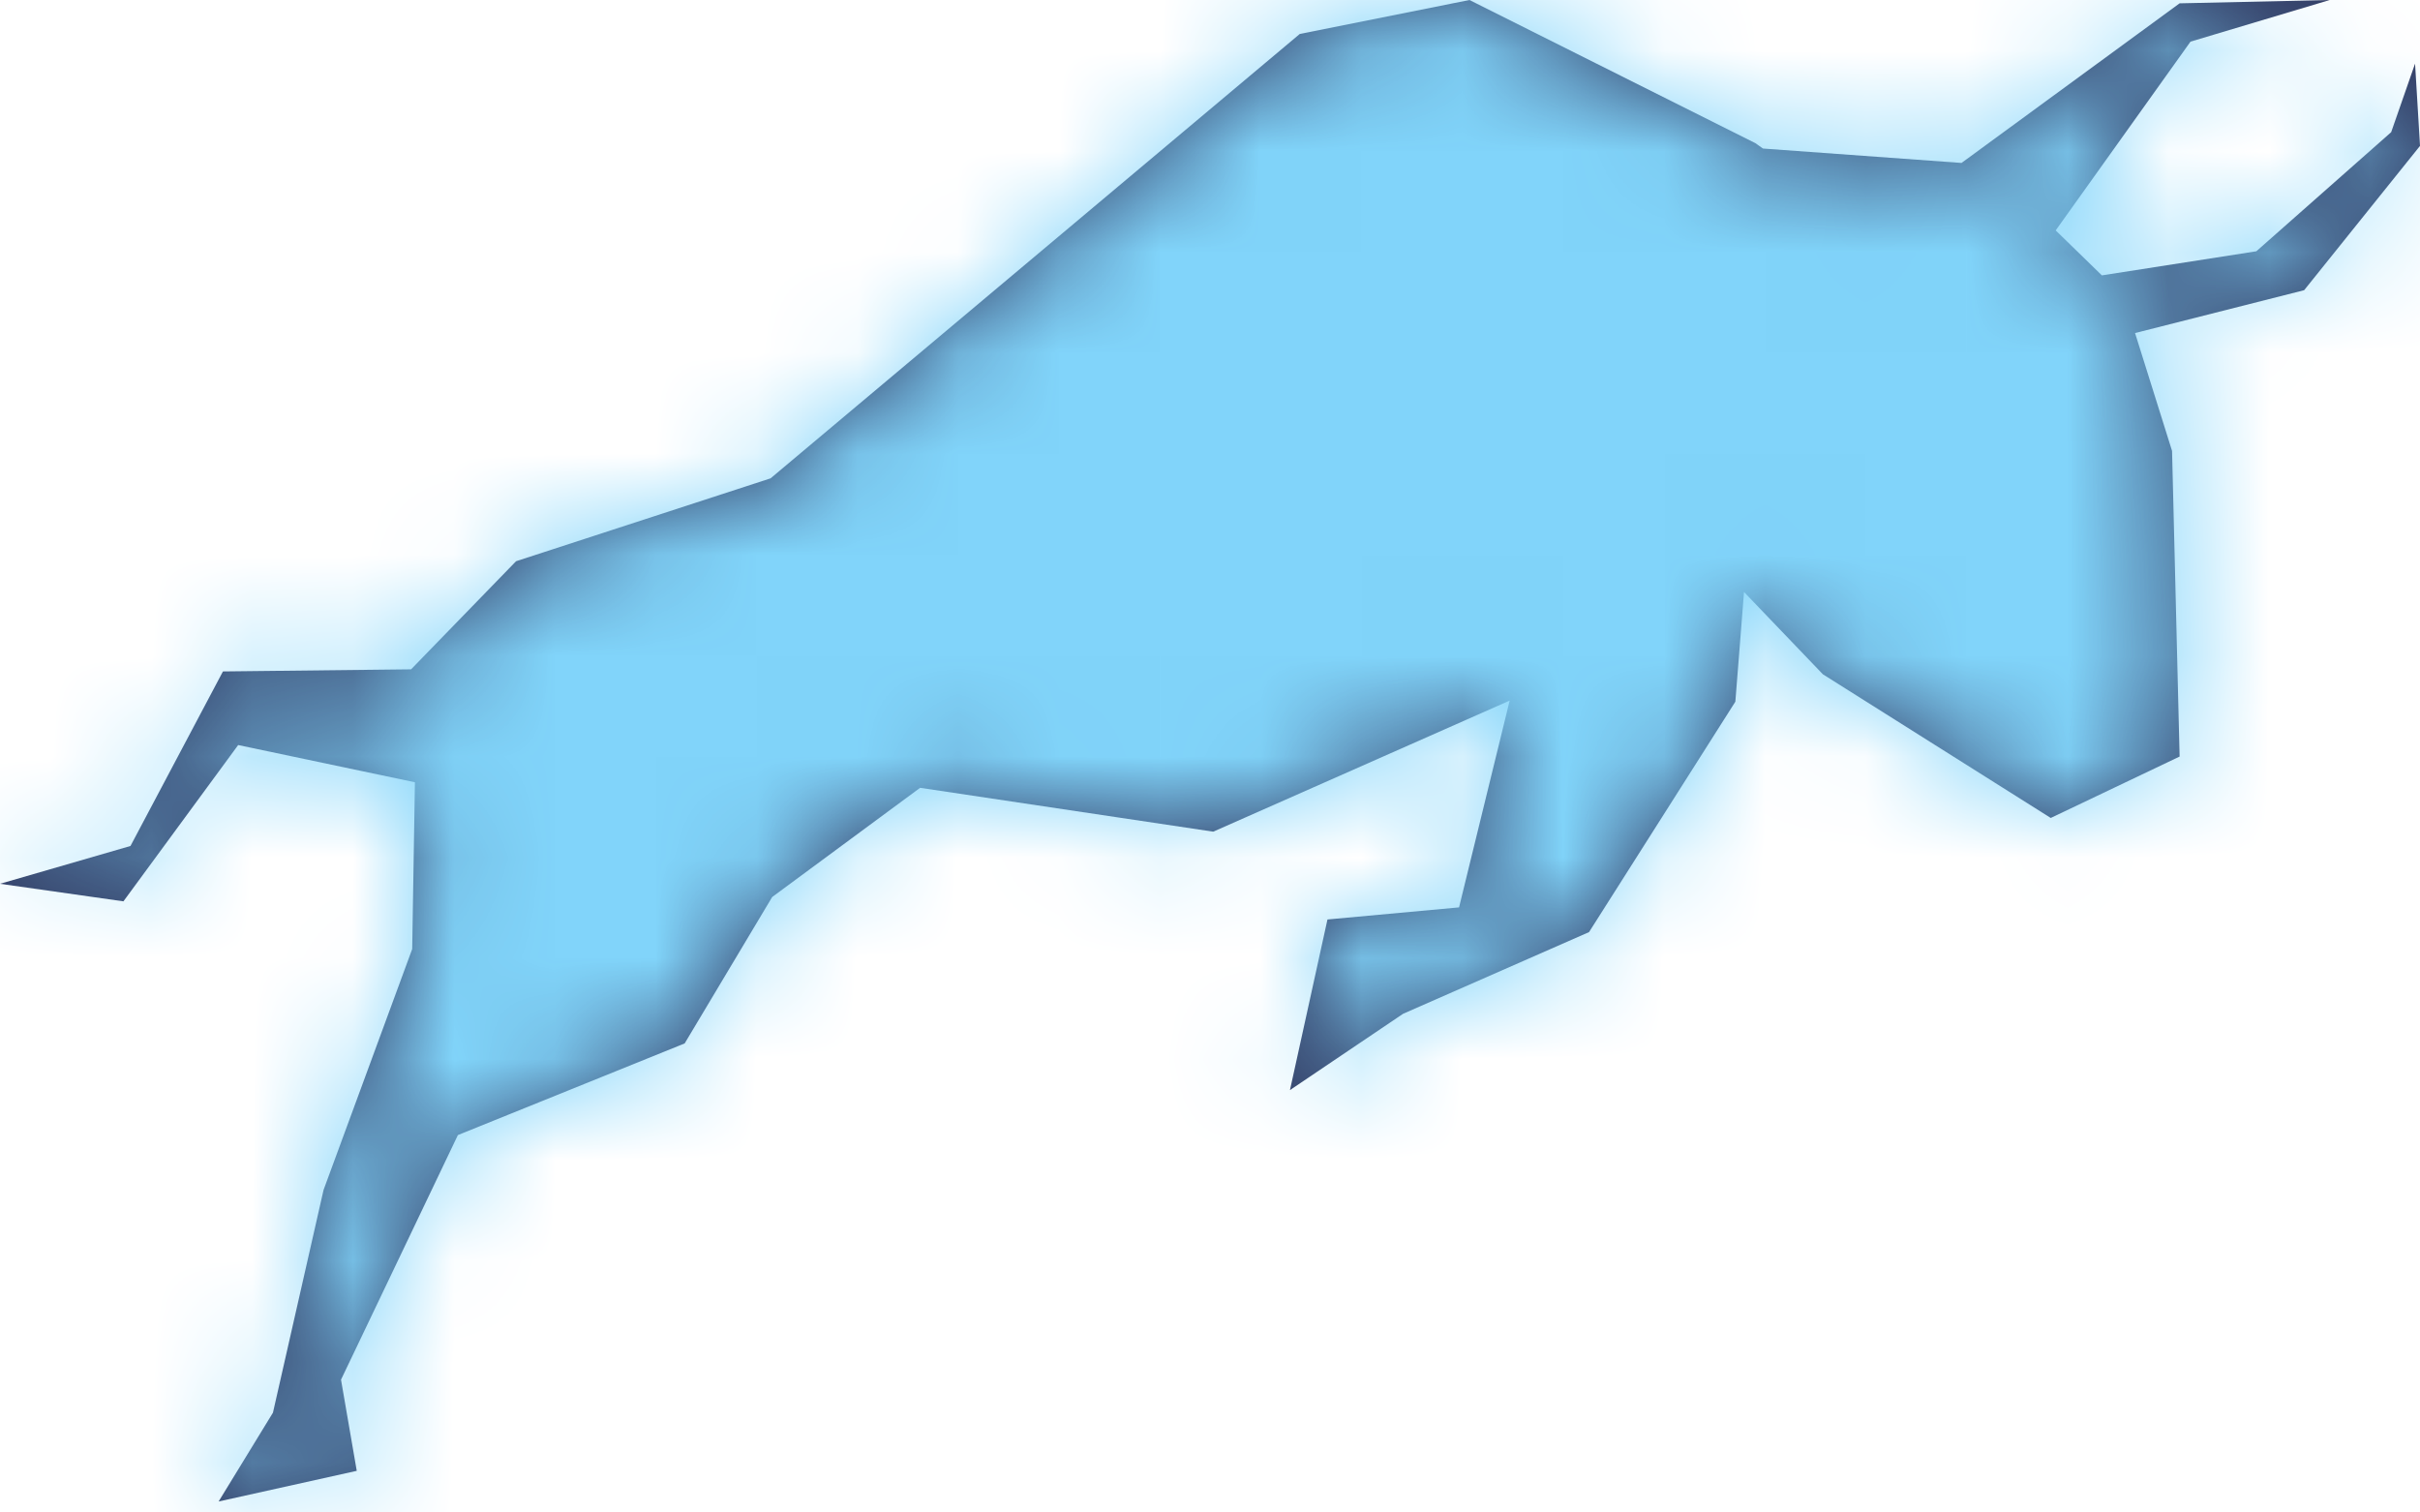 <?xml version="1.0" encoding="UTF-8"?>
<svg width="24px" height="15px" viewBox="0 0 24 15" version="1.1" xmlns="http://www.w3.org/2000/svg" xmlns:xlink="http://www.w3.org/1999/xlink">
    <!-- Generator: Sketch 48.2 (47327) - http://www.bohemiancoding.com/sketch -->
    <title>2. Icons/POLY</title>
    <desc>Created with Sketch.</desc>
    <defs>
        <polygon id="path-1" points="24 6.447 23.951 5.631 23.714 6.311 22.377 7.492 20.845 7.731 20.387 7.285 21.724 5.413 23.105 5 21.616 5.033 19.453 6.616 17.426 6.469 19.459 7.873 20.462 8.585 17.409 6.42 14.573 5 14.573 5 12.89 5.337 7.642 9.744 5.118 10.566 4.077 11.638 2.211 11.659 1.294 13.39 0 13.765 1.224 13.939 2.362 12.389 4.115 12.758 4.088 14.412 3.209 16.801 2.707 19.01 2.168 19.891 3.538 19.587 3.382 18.683 4.541 16.257 6.79 15.348 7.658 13.896 9.125 12.813 12.032 13.248 14.972 11.948 14.47 13.999 13.165 14.119 12.793 15.811 13.915 15.054 15.759 14.244 17.21 11.959 17.296 10.871 18.078 11.687 20.338 13.112 21.616 12.503 21.541 9.472 21.174 8.303 22.851 7.878"></polygon>
    </defs>
    <g id="top-bar-menu" stroke="none" stroke-width="1" fill="none" fill-rule="evenodd" transform="translate(-1239, -25)">
        <g id="2.-Icons/POLY">
            <g transform="translate(1239, 20)">
                <mask id="mask-2" fill="white">
                    <use xlink:href="#path-1"></use>
                </mask>
                <use id="Shape" fill="#313A62" fill-rule="nonzero" xlink:href="#path-1"></use>
                <g id="1.-Colors/Light-blue" mask="url(#mask-2)" fill="#81D4FA" fill-rule="evenodd">
                    <rect id="Gray-85" x="0" y="0" width="24" height="24"></rect>
                </g>
            </g>
        </g>
    </g>
</svg>